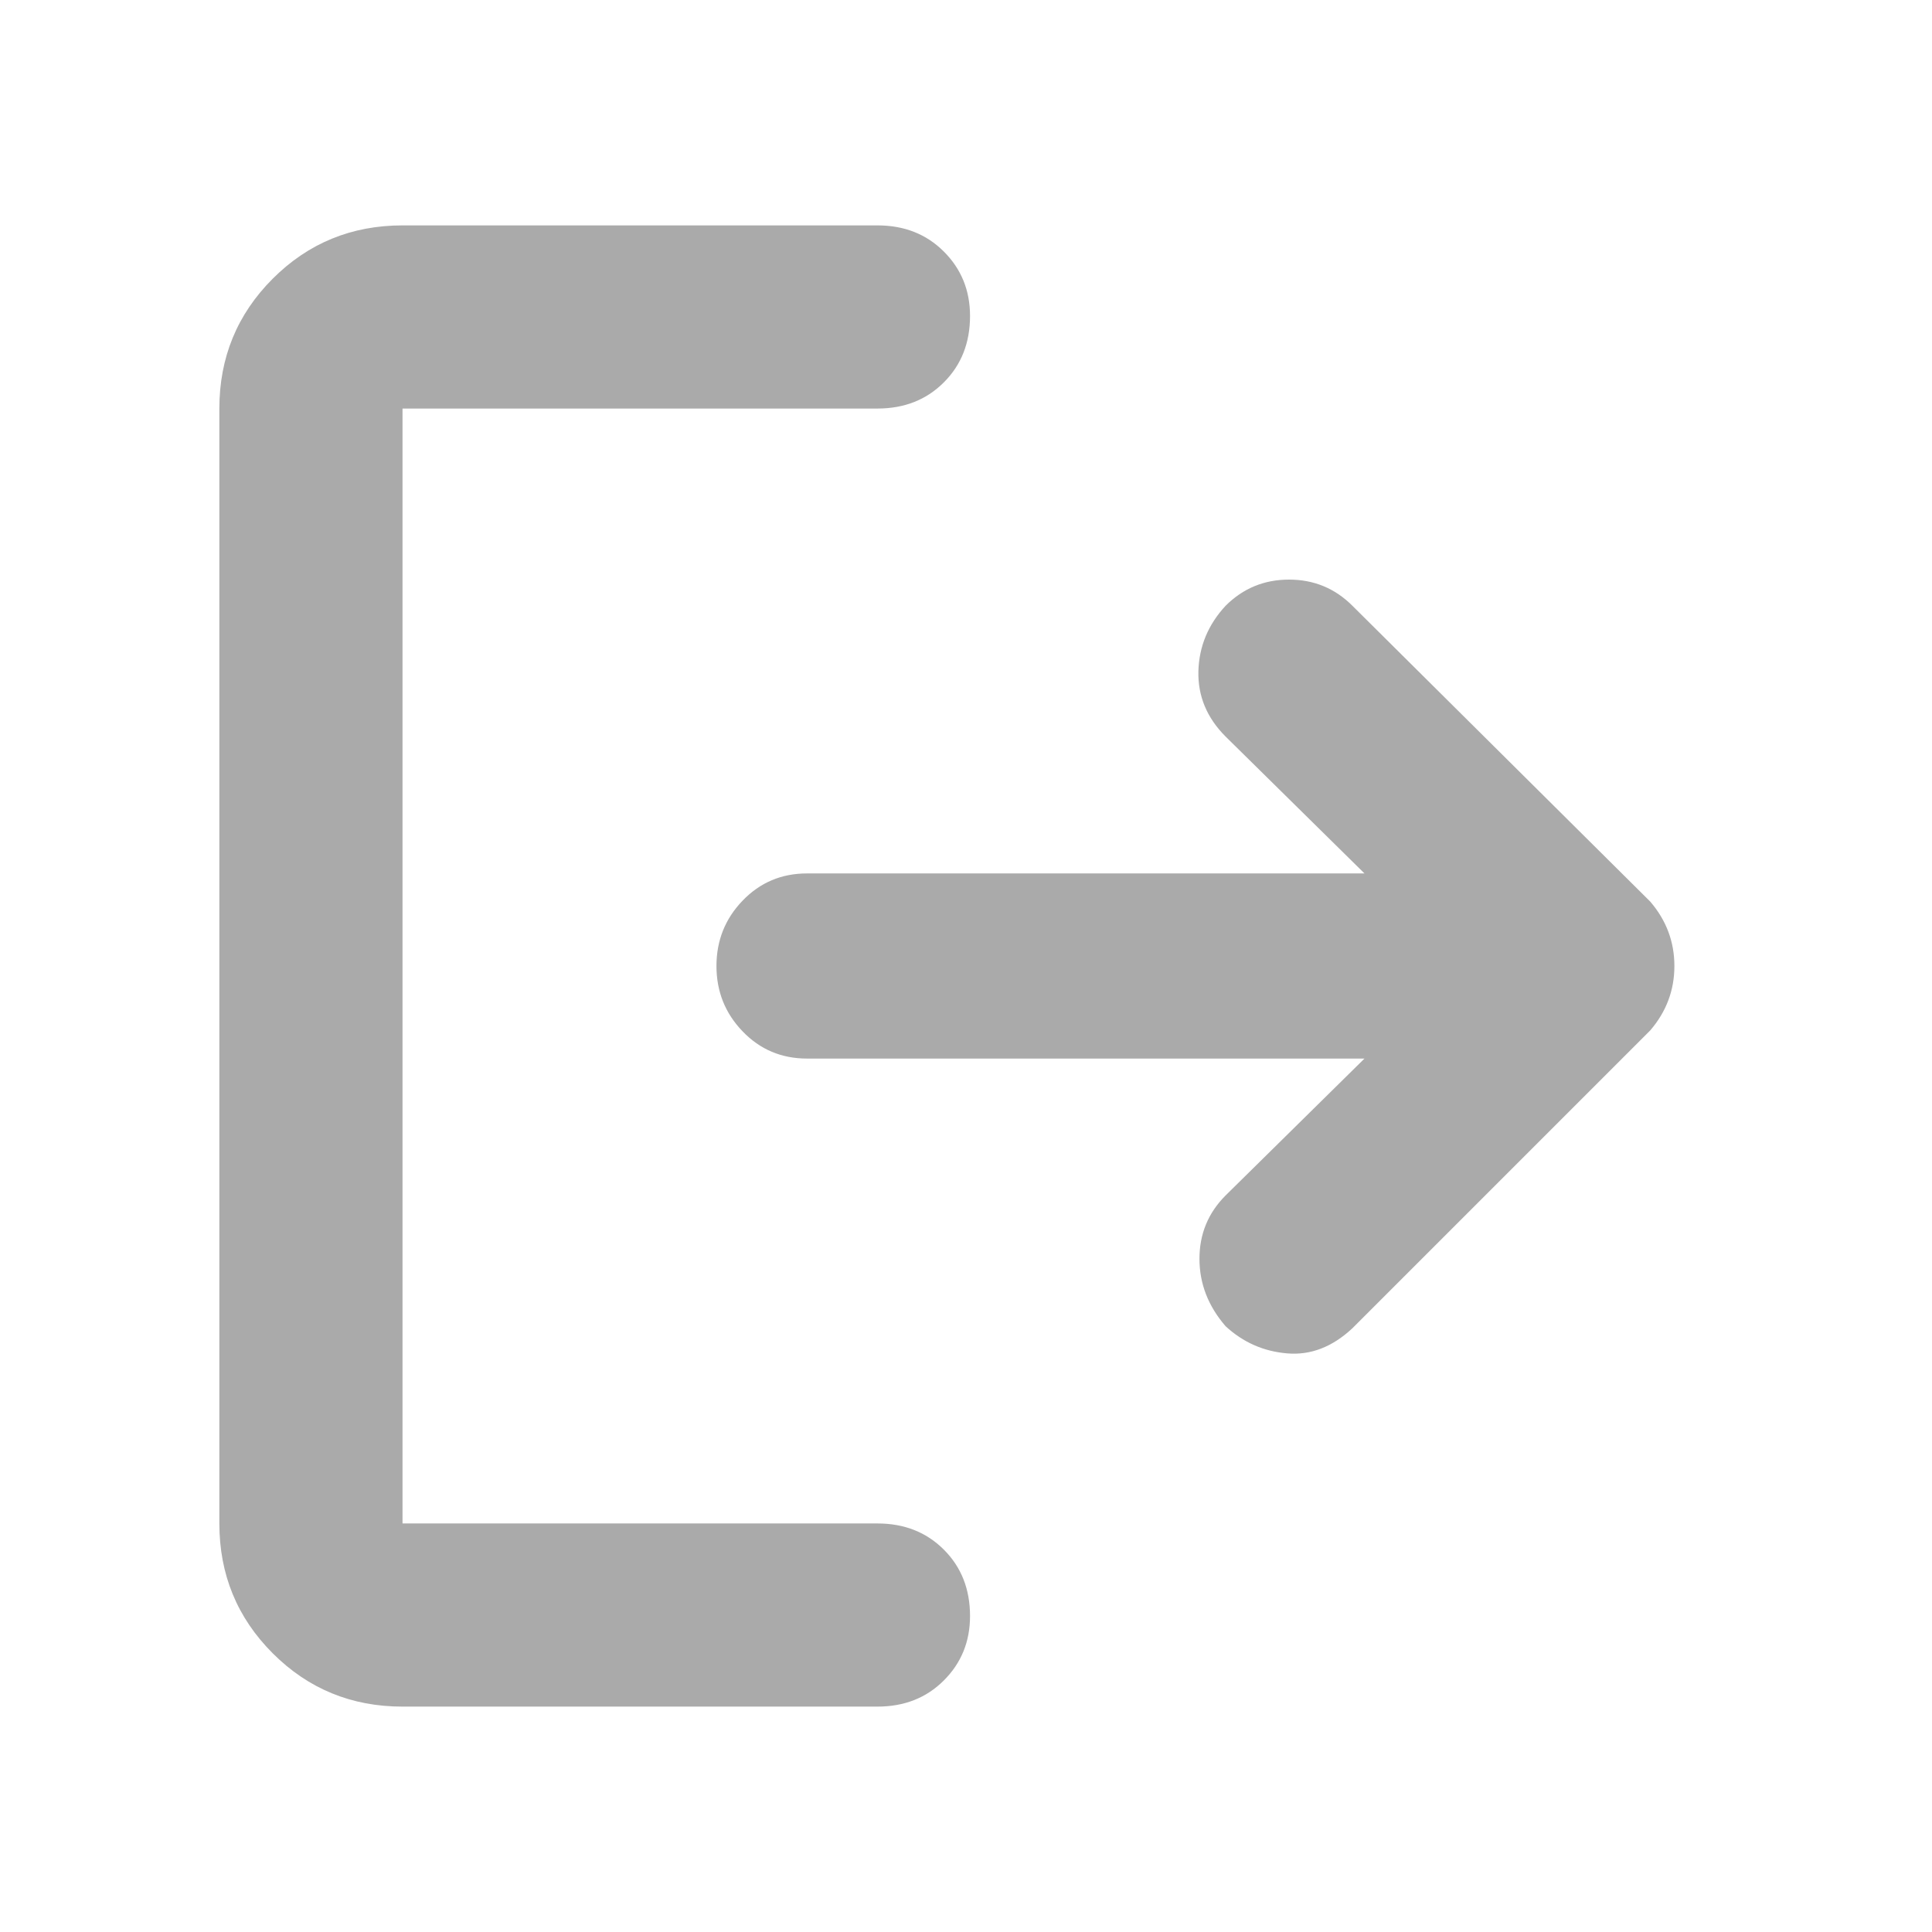 <svg width="80" height="80" viewBox="0 0 80 80" fill="none" xmlns="http://www.w3.org/2000/svg" xmlns:xlink="http://www.w3.org/1999/xlink">
<mask id="mask_0_i_1_2855;1_2797" style="mask-type:alpha" maskUnits="userSpaceOnUse" x="0" y="0" width="40" height="40">
<rect  x="0" y="0" width="80" height="80" fill="#D9D9D9"/>
</mask>
<path d="M50.75,54.917C50.028,54.083 49.667,53.152 49.667,52.123C49.667,51.097 50.028,50.222 50.75,49.5L56.5,43.833L33.417,43.833C32.361,43.833 31.472,43.458 30.75,42.707C30.028,41.958 29.667,41.056 29.667,40C29.667,38.945 30.028,38.042 30.75,37.293C31.472,36.542 32.361,36.167 33.417,36.167L56.5,36.167L50.75,30.5C49.972,29.722 49.597,28.819 49.623,27.79C49.652,26.763 50.028,25.861 50.75,25.083C51.472,24.361 52.348,24 53.377,24C54.403,24 55.278,24.361 56,25.083L68.333,37.333C68.667,37.722 68.917,38.139 69.083,38.583C69.25,39.028 69.333,39.5 69.333,40C69.333,40.5 69.25,40.972 69.083,41.417C68.917,41.861 68.667,42.278 68.333,42.667L56,55C55.167,55.778 54.265,56.125 53.293,56.04C52.32,55.958 51.472,55.583 50.75,54.917ZM16.667,70.667C14.556,70.667 12.764,69.931 11.293,68.46C9.82,66.987 9.083,65.195 9.083,63.083L9.083,16.917C9.083,14.806 9.82,13.013 11.293,11.54C12.764,10.069 14.556,9.333 16.667,9.333L36.333,9.333C37.445,9.333 38.361,9.694 39.083,10.417C39.806,11.139 40.167,12.028 40.167,13.083C40.167,14.194 39.806,15.111 39.083,15.833C38.361,16.556 37.445,16.917 36.333,16.917L16.667,16.917L16.667,63.083L36.333,63.083C37.445,63.083 38.361,63.445 39.083,64.167C39.806,64.889 40.167,65.806 40.167,66.917C40.167,67.972 39.806,68.861 39.083,69.583C38.361,70.306 37.445,70.667 36.333,70.667L16.667,70.667Z" fill="#AAAAAA"/>
</svg>
